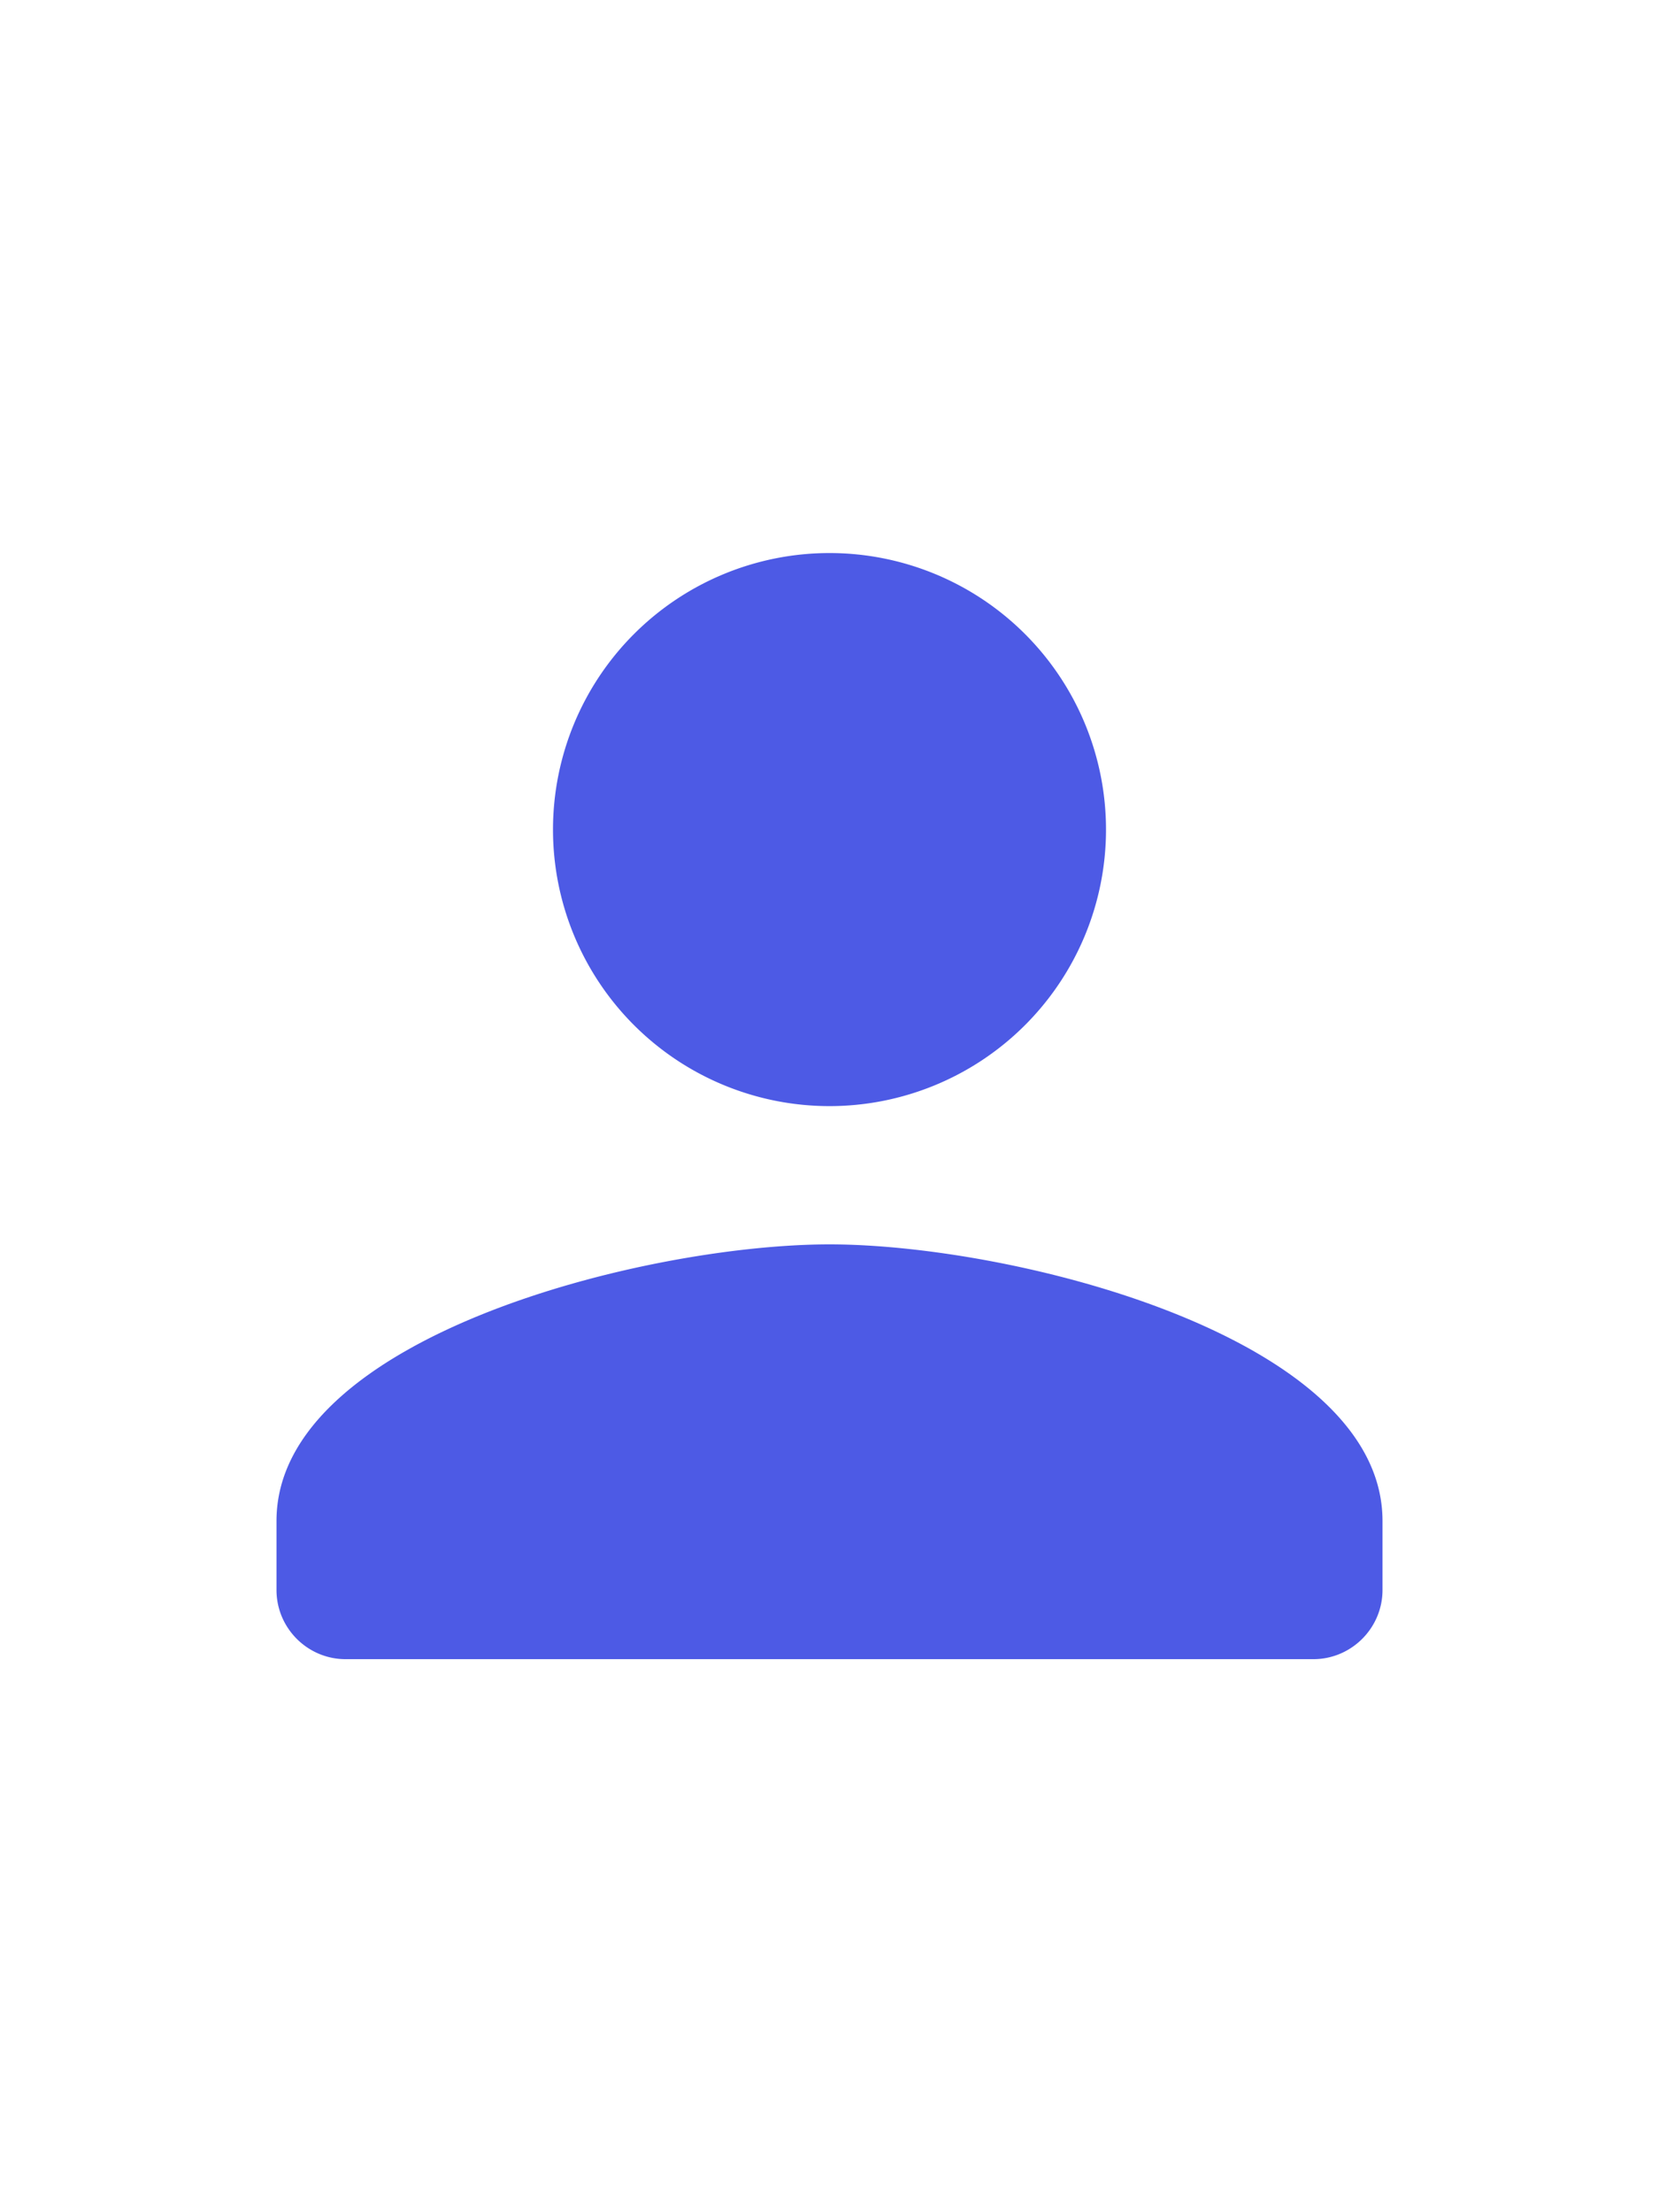 <svg width="18" height="24" fill="none" xmlns="http://www.w3.org/2000/svg">
  <path d="M9 12a3 3 0 1 0 0-6 3 3 0 1 0 0 6Zm0 1.5c-2.003 0-6 1.005-6 3v.75c0 .413.337.75.75.75h10.5c.412 0 .75-.337.75-.75v-.75c0-1.995-3.998-3-6-3Z" fill="#4D5AE5"/>
</svg>

